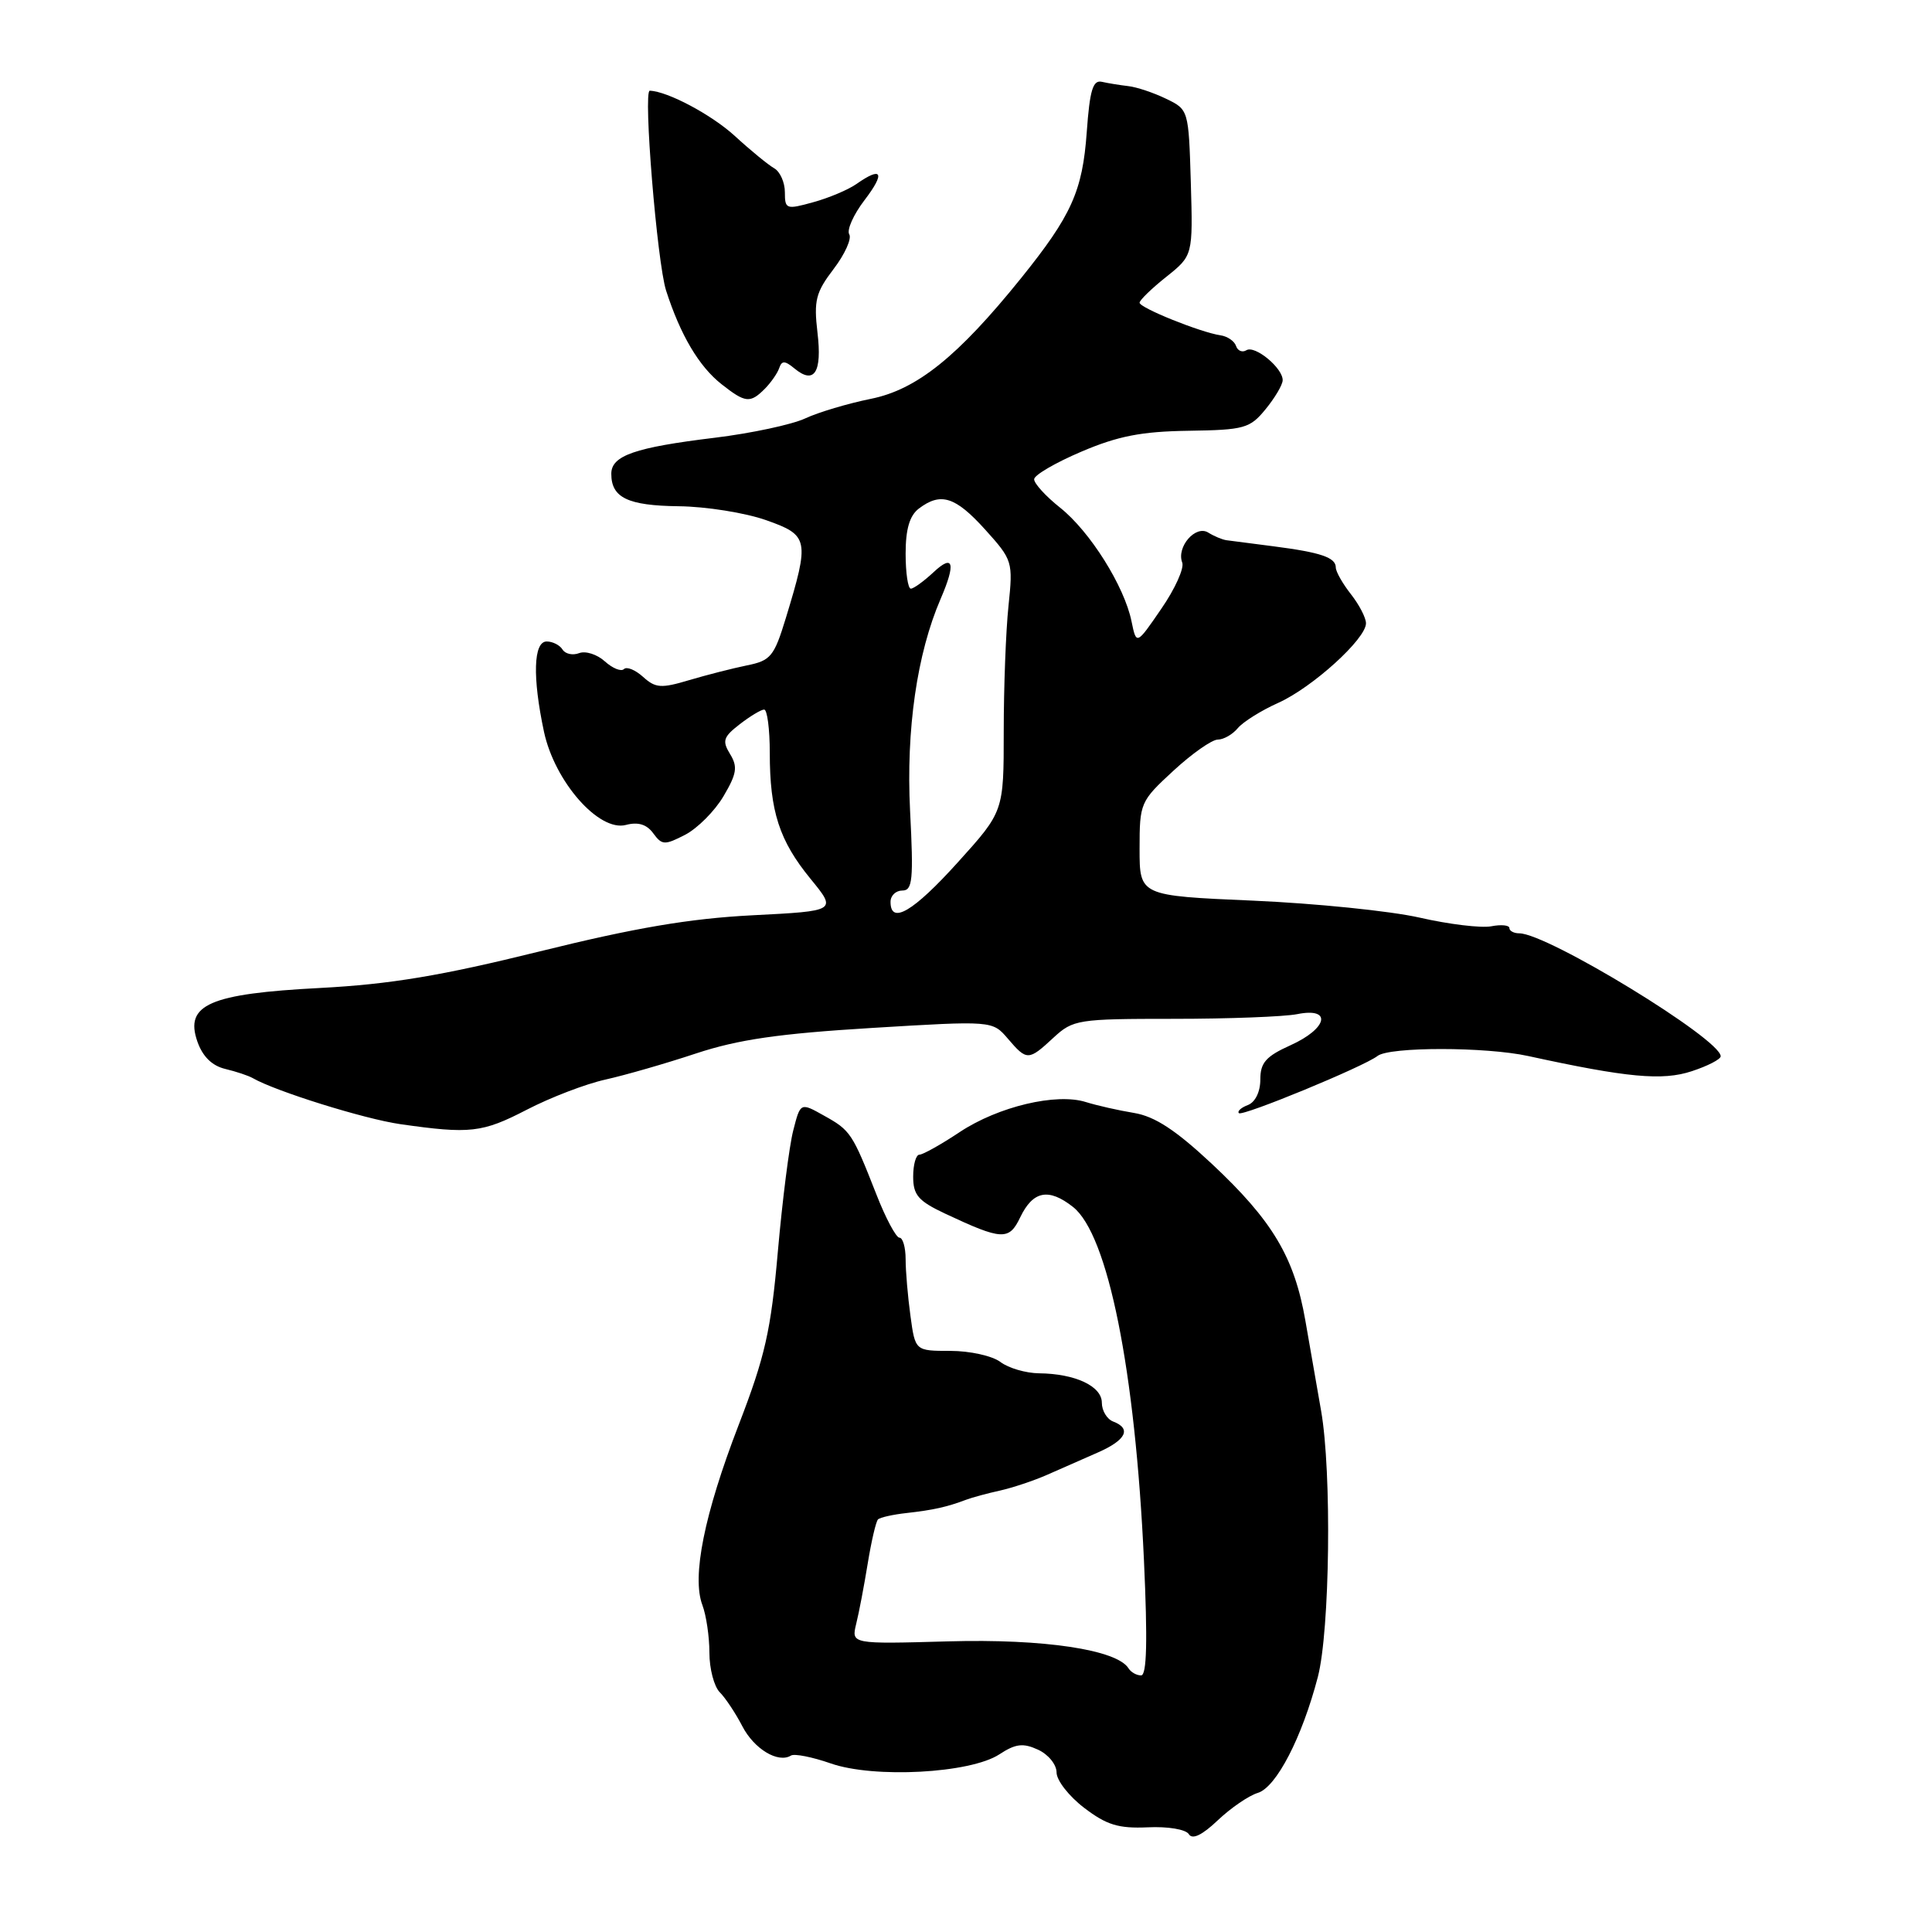 <?xml version="1.0" encoding="UTF-8" standalone="no"?>
<!DOCTYPE svg PUBLIC "-//W3C//DTD SVG 1.1//EN" "http://www.w3.org/Graphics/SVG/1.1/DTD/svg11.dtd" >
<svg xmlns="http://www.w3.org/2000/svg" xmlns:xlink="http://www.w3.org/1999/xlink" version="1.1" viewBox="0 0 256 256">
 <g >
 <path fill="currentColor"
d=" M 166.66 237.57 C 169.11 236.83 172.52 230.25 174.62 222.21 C 176.22 216.06 176.48 195.03 175.05 186.92 C 174.52 183.94 173.59 178.57 172.97 175.00 C 171.51 166.59 168.62 161.75 160.57 154.21 C 155.77 149.73 153.03 147.93 150.26 147.47 C 148.19 147.13 145.33 146.48 143.89 146.03 C 139.98 144.79 132.29 146.62 127.19 149.99 C 124.70 151.65 122.28 153.00 121.83 153.00 C 121.37 153.00 121.00 154.31 121.00 155.91 C 121.00 158.36 121.68 159.14 125.25 160.82 C 132.78 164.35 133.70 164.40 135.18 161.31 C 136.87 157.79 138.94 157.38 142.17 159.92 C 146.81 163.57 150.42 181.52 151.58 206.75 C 152.07 217.44 151.96 222.00 151.20 222.00 C 150.60 222.00 149.86 221.58 149.54 221.07 C 148.01 218.59 138.28 217.13 125.65 217.49 C 112.80 217.85 112.80 217.85 113.45 215.17 C 113.82 213.70 114.50 210.10 114.98 207.16 C 115.46 204.22 116.07 201.60 116.34 201.33 C 116.60 201.07 118.32 200.68 120.16 200.48 C 123.65 200.09 125.49 199.68 128.00 198.73 C 128.82 198.42 130.85 197.87 132.50 197.51 C 134.15 197.14 136.96 196.21 138.75 195.42 C 140.54 194.64 143.57 193.30 145.50 192.45 C 149.22 190.81 149.96 189.30 147.50 188.36 C 146.68 188.05 146.00 186.92 146.00 185.87 C 146.00 183.67 142.47 182.02 137.68 181.97 C 135.93 181.95 133.63 181.28 132.56 180.47 C 131.49 179.66 128.51 179.00 125.94 179.00 C 121.27 179.00 121.27 179.00 120.64 174.36 C 120.29 171.81 120.00 168.43 120.00 166.86 C 120.00 165.29 119.63 164.00 119.18 164.00 C 118.74 164.00 117.35 161.41 116.12 158.25 C 112.94 150.15 112.70 149.78 109.19 147.83 C 106.06 146.07 106.06 146.07 105.11 149.79 C 104.58 151.83 103.67 159.05 103.07 165.83 C 102.15 176.35 101.38 179.73 97.87 188.83 C 93.31 200.66 91.65 208.94 93.07 212.68 C 93.58 214.03 94.00 216.87 94.00 218.99 C 94.00 221.12 94.62 223.47 95.37 224.23 C 96.12 224.98 97.47 227.01 98.36 228.73 C 99.92 231.75 103.10 233.67 104.81 232.62 C 105.26 232.34 107.63 232.81 110.07 233.66 C 115.81 235.67 128.57 234.98 132.42 232.46 C 134.57 231.05 135.56 230.93 137.54 231.84 C 138.90 232.46 140.00 233.81 140.00 234.86 C 140.00 235.91 141.65 238.02 143.66 239.55 C 146.63 241.82 148.21 242.30 152.07 242.13 C 154.76 242.00 157.13 242.40 157.53 243.04 C 157.99 243.79 159.29 243.17 161.36 241.20 C 163.09 239.56 165.47 237.93 166.66 237.57 Z  M 69.79 147.05 C 72.93 145.42 77.63 143.62 80.22 143.05 C 82.82 142.47 88.22 140.92 92.22 139.59 C 97.82 137.74 103.20 136.96 115.50 136.21 C 131.50 135.24 131.50 135.24 133.54 137.62 C 136.07 140.58 136.28 140.57 139.59 137.50 C 142.19 135.10 142.80 135.00 155.52 135.00 C 162.80 135.00 170.16 134.72 171.88 134.38 C 176.54 133.44 175.94 136.27 171.00 138.50 C 167.74 139.97 167.00 140.81 167.00 143.04 C 167.00 144.67 166.33 146.04 165.36 146.42 C 164.45 146.76 163.92 147.25 164.16 147.50 C 164.63 147.96 180.72 141.33 182.53 139.92 C 184.11 138.69 196.88 138.70 202.50 139.93 C 215.60 142.79 220.28 143.23 224.17 141.94 C 226.28 141.25 228.00 140.36 228.00 139.96 C 228.00 137.69 205.03 123.67 201.31 123.67 C 200.59 123.67 200.00 123.35 200.00 122.97 C 200.00 122.59 198.91 122.48 197.59 122.74 C 196.26 122.99 192.00 122.48 188.11 121.59 C 184.23 120.71 174.29 119.70 166.03 119.34 C 151.00 118.69 151.00 118.69 151.00 112.47 C 151.00 106.39 151.10 106.17 155.48 102.13 C 157.94 99.86 160.59 98.00 161.36 98.00 C 162.13 98.00 163.32 97.32 164.01 96.49 C 164.70 95.66 167.12 94.14 169.38 93.13 C 173.91 91.09 181.00 84.66 181.00 82.59 C 181.00 81.86 180.10 80.13 179.00 78.73 C 177.90 77.33 177.00 75.74 177.00 75.20 C 177.00 73.87 175.03 73.20 168.76 72.39 C 165.87 72.02 163.05 71.65 162.50 71.58 C 161.95 71.50 160.87 71.05 160.10 70.57 C 158.42 69.52 155.86 72.48 156.65 74.54 C 156.94 75.28 155.69 78.05 153.87 80.68 C 150.58 85.48 150.58 85.48 149.93 82.32 C 148.98 77.67 144.43 70.42 140.47 67.27 C 138.56 65.75 137.01 64.05 137.03 63.50 C 137.04 62.95 139.85 61.31 143.28 59.85 C 148.13 57.78 151.26 57.17 157.48 57.08 C 164.89 56.97 165.62 56.76 167.69 54.23 C 168.92 52.73 169.94 51.01 169.96 50.40 C 170.02 48.80 166.29 45.70 165.15 46.41 C 164.61 46.74 164.00 46.49 163.78 45.84 C 163.57 45.20 162.64 44.56 161.72 44.43 C 159.07 44.04 151.00 40.79 151.00 40.11 C 151.00 39.78 152.59 38.23 154.54 36.68 C 158.07 33.86 158.07 33.86 157.79 24.19 C 157.50 14.55 157.49 14.52 154.50 13.08 C 152.85 12.28 150.60 11.53 149.50 11.41 C 148.40 11.28 146.82 11.03 146.00 10.84 C 144.81 10.57 144.40 11.95 144.00 17.50 C 143.44 25.33 141.98 28.56 135.28 36.88 C 126.91 47.26 121.47 51.63 115.38 52.85 C 112.37 53.46 108.46 54.62 106.70 55.44 C 104.94 56.26 99.56 57.41 94.74 58.00 C 84.11 59.29 81.00 60.37 81.00 62.78 C 81.00 65.95 83.18 67.00 89.95 67.08 C 93.55 67.12 98.75 67.95 101.50 68.92 C 107.18 70.92 107.30 71.48 104.12 81.92 C 102.57 86.99 102.12 87.54 98.96 88.17 C 97.06 88.56 93.61 89.44 91.29 90.13 C 87.61 91.23 86.86 91.18 85.21 89.69 C 84.18 88.76 83.04 88.29 82.67 88.66 C 82.31 89.02 81.17 88.56 80.15 87.64 C 79.13 86.71 77.59 86.22 76.75 86.54 C 75.90 86.87 74.91 86.66 74.54 86.07 C 74.18 85.48 73.23 85.00 72.44 85.00 C 70.68 85.00 70.54 89.74 72.08 96.96 C 73.50 103.58 79.36 110.24 82.93 109.31 C 84.55 108.88 85.70 109.23 86.56 110.42 C 87.72 112.00 88.07 112.01 90.79 110.61 C 92.42 109.76 94.71 107.47 95.87 105.50 C 97.63 102.52 97.77 101.60 96.74 99.92 C 95.67 98.18 95.84 97.65 98.00 95.98 C 99.38 94.91 100.84 94.03 101.25 94.02 C 101.66 94.01 102.00 96.59 102.00 99.76 C 102.00 107.51 103.26 111.39 107.40 116.45 C 110.89 120.71 110.89 120.71 99.70 121.28 C 91.37 121.71 84.14 122.94 71.50 126.07 C 58.44 129.30 51.71 130.42 42.43 130.91 C 27.77 131.67 24.45 133.12 26.15 138.00 C 26.85 140.00 28.09 141.22 29.85 141.64 C 31.31 141.99 32.95 142.54 33.50 142.86 C 36.52 144.60 48.24 148.26 53.00 148.95 C 62.29 150.28 63.89 150.10 69.79 147.05 Z  M 101.34 51.52 C 102.15 50.70 103.01 49.47 103.25 48.77 C 103.59 47.76 104.00 47.77 105.29 48.84 C 107.90 50.99 108.95 49.35 108.32 44.07 C 107.82 39.82 108.09 38.75 110.46 35.64 C 111.95 33.69 112.88 31.62 112.53 31.05 C 112.18 30.48 113.09 28.43 114.56 26.51 C 117.34 22.87 116.88 21.99 113.47 24.39 C 112.38 25.15 109.80 26.24 107.74 26.80 C 104.18 27.79 104.00 27.72 104.00 25.47 C 104.00 24.17 103.36 22.74 102.59 22.30 C 101.81 21.86 99.45 19.93 97.35 18.00 C 94.28 15.20 88.47 12.10 86.10 12.02 C 85.20 11.98 87.07 34.78 88.26 38.50 C 90.16 44.40 92.62 48.56 95.61 50.91 C 98.77 53.40 99.40 53.46 101.34 51.52 Z  M 118.00 119.50 C 118.00 118.67 118.70 118.00 119.57 118.00 C 120.92 118.00 121.06 116.58 120.59 107.44 C 120.05 96.68 121.50 86.62 124.64 79.35 C 126.68 74.62 126.34 73.34 123.69 75.83 C 122.41 77.02 121.06 78.00 120.69 78.00 C 120.31 78.00 120.00 75.91 120.00 73.36 C 120.00 70.11 120.53 68.32 121.75 67.39 C 124.65 65.19 126.58 65.80 130.51 70.14 C 134.18 74.21 134.24 74.40 133.63 80.29 C 133.28 83.59 133.00 91.07 133.00 96.91 C 133.00 107.53 133.00 107.53 126.92 114.26 C 121.02 120.80 118.00 122.58 118.00 119.50 Z "/>
</g>
</svg>
